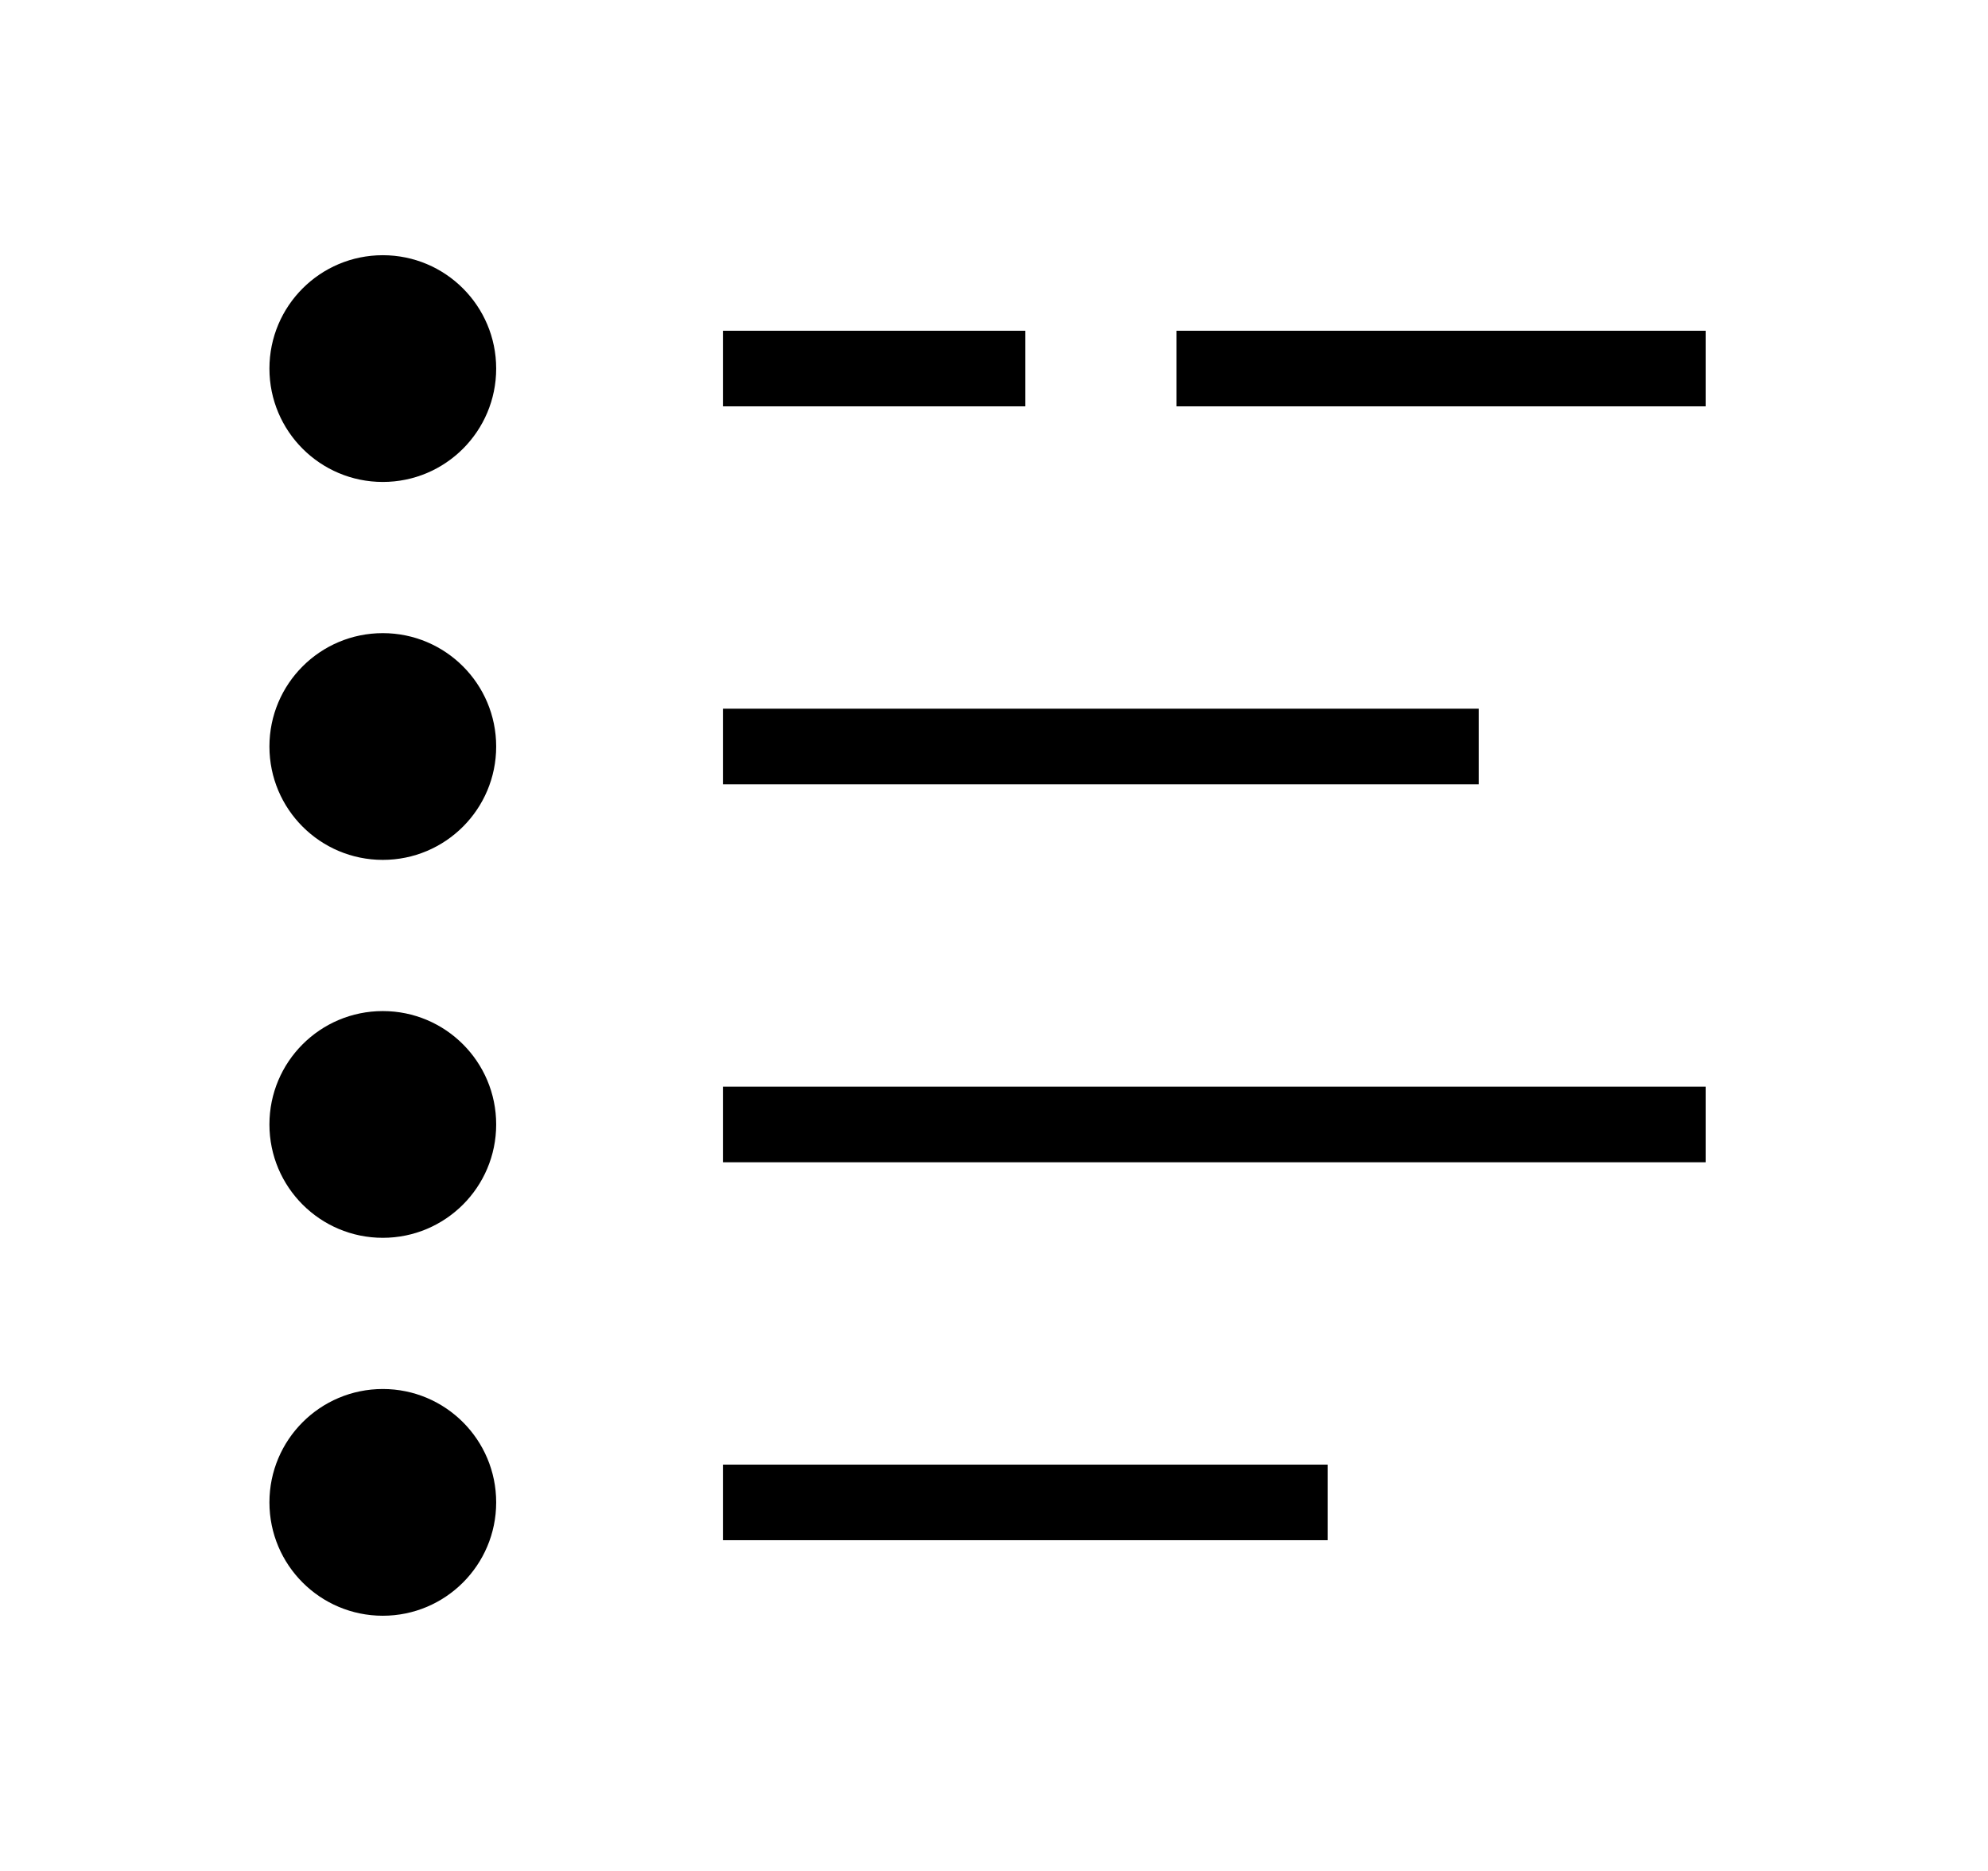 <?xml version="1.0" encoding="utf-8"?>
<!-- Generated by IcoMoon.io -->
<!DOCTYPE svg PUBLIC "-//W3C//DTD SVG 1.1//EN" "http://www.w3.org/Graphics/SVG/1.1/DTD/svg11.dtd">
<svg version="1.1" xmlns="http://www.w3.org/2000/svg" xmlns:xlink="http://www.w3.org/1999/xlink" width="34" height="32" viewBox="0 0 34 32">
<path fill="#000000" d="M8.486 6.304c0 1.071-0.868 1.939-1.939 1.939s-1.939-0.868-1.939-1.939c0-1.071 0.868-1.939 1.939-1.939s1.939 0.868 1.939 1.939z"></path>
<path fill="#000000" d="M8.486 12.768c0 1.071-0.868 1.939-1.939 1.939s-1.939-0.868-1.939-1.939c0-1.071 0.868-1.939 1.939-1.939s1.939 0.868 1.939 1.939z"></path>
<path fill="#000000" d="M8.486 19.232c0 1.071-0.868 1.939-1.939 1.939s-1.939-0.868-1.939-1.939c0-1.071 0.868-1.939 1.939-1.939s1.939 0.868 1.939 1.939z"></path>
<path fill="#000000" d="M8.486 25.696c0 1.071-0.868 1.939-1.939 1.939s-1.939-0.868-1.939-1.939c0-1.071 0.868-1.939 1.939-1.939s1.939 0.868 1.939 1.939z"></path>
<path fill="#000000" d="M12.364 5.657h5.171v1.293h-5.171v-1.293z"></path>
<path fill="#000000" d="M12.364 12.121h12.928v1.293h-12.928v-1.293z"></path>
<path fill="#000000" d="M12.364 18.586h16.807v1.293h-16.807v-1.293z"></path>
<path fill="#000000" d="M12.364 25.050h10.343v1.293h-10.343v-1.293z"></path>
<path fill="#000000" d="M20.121 5.657h9.050v1.293h-9.050v-1.293z"></path>
</svg>

